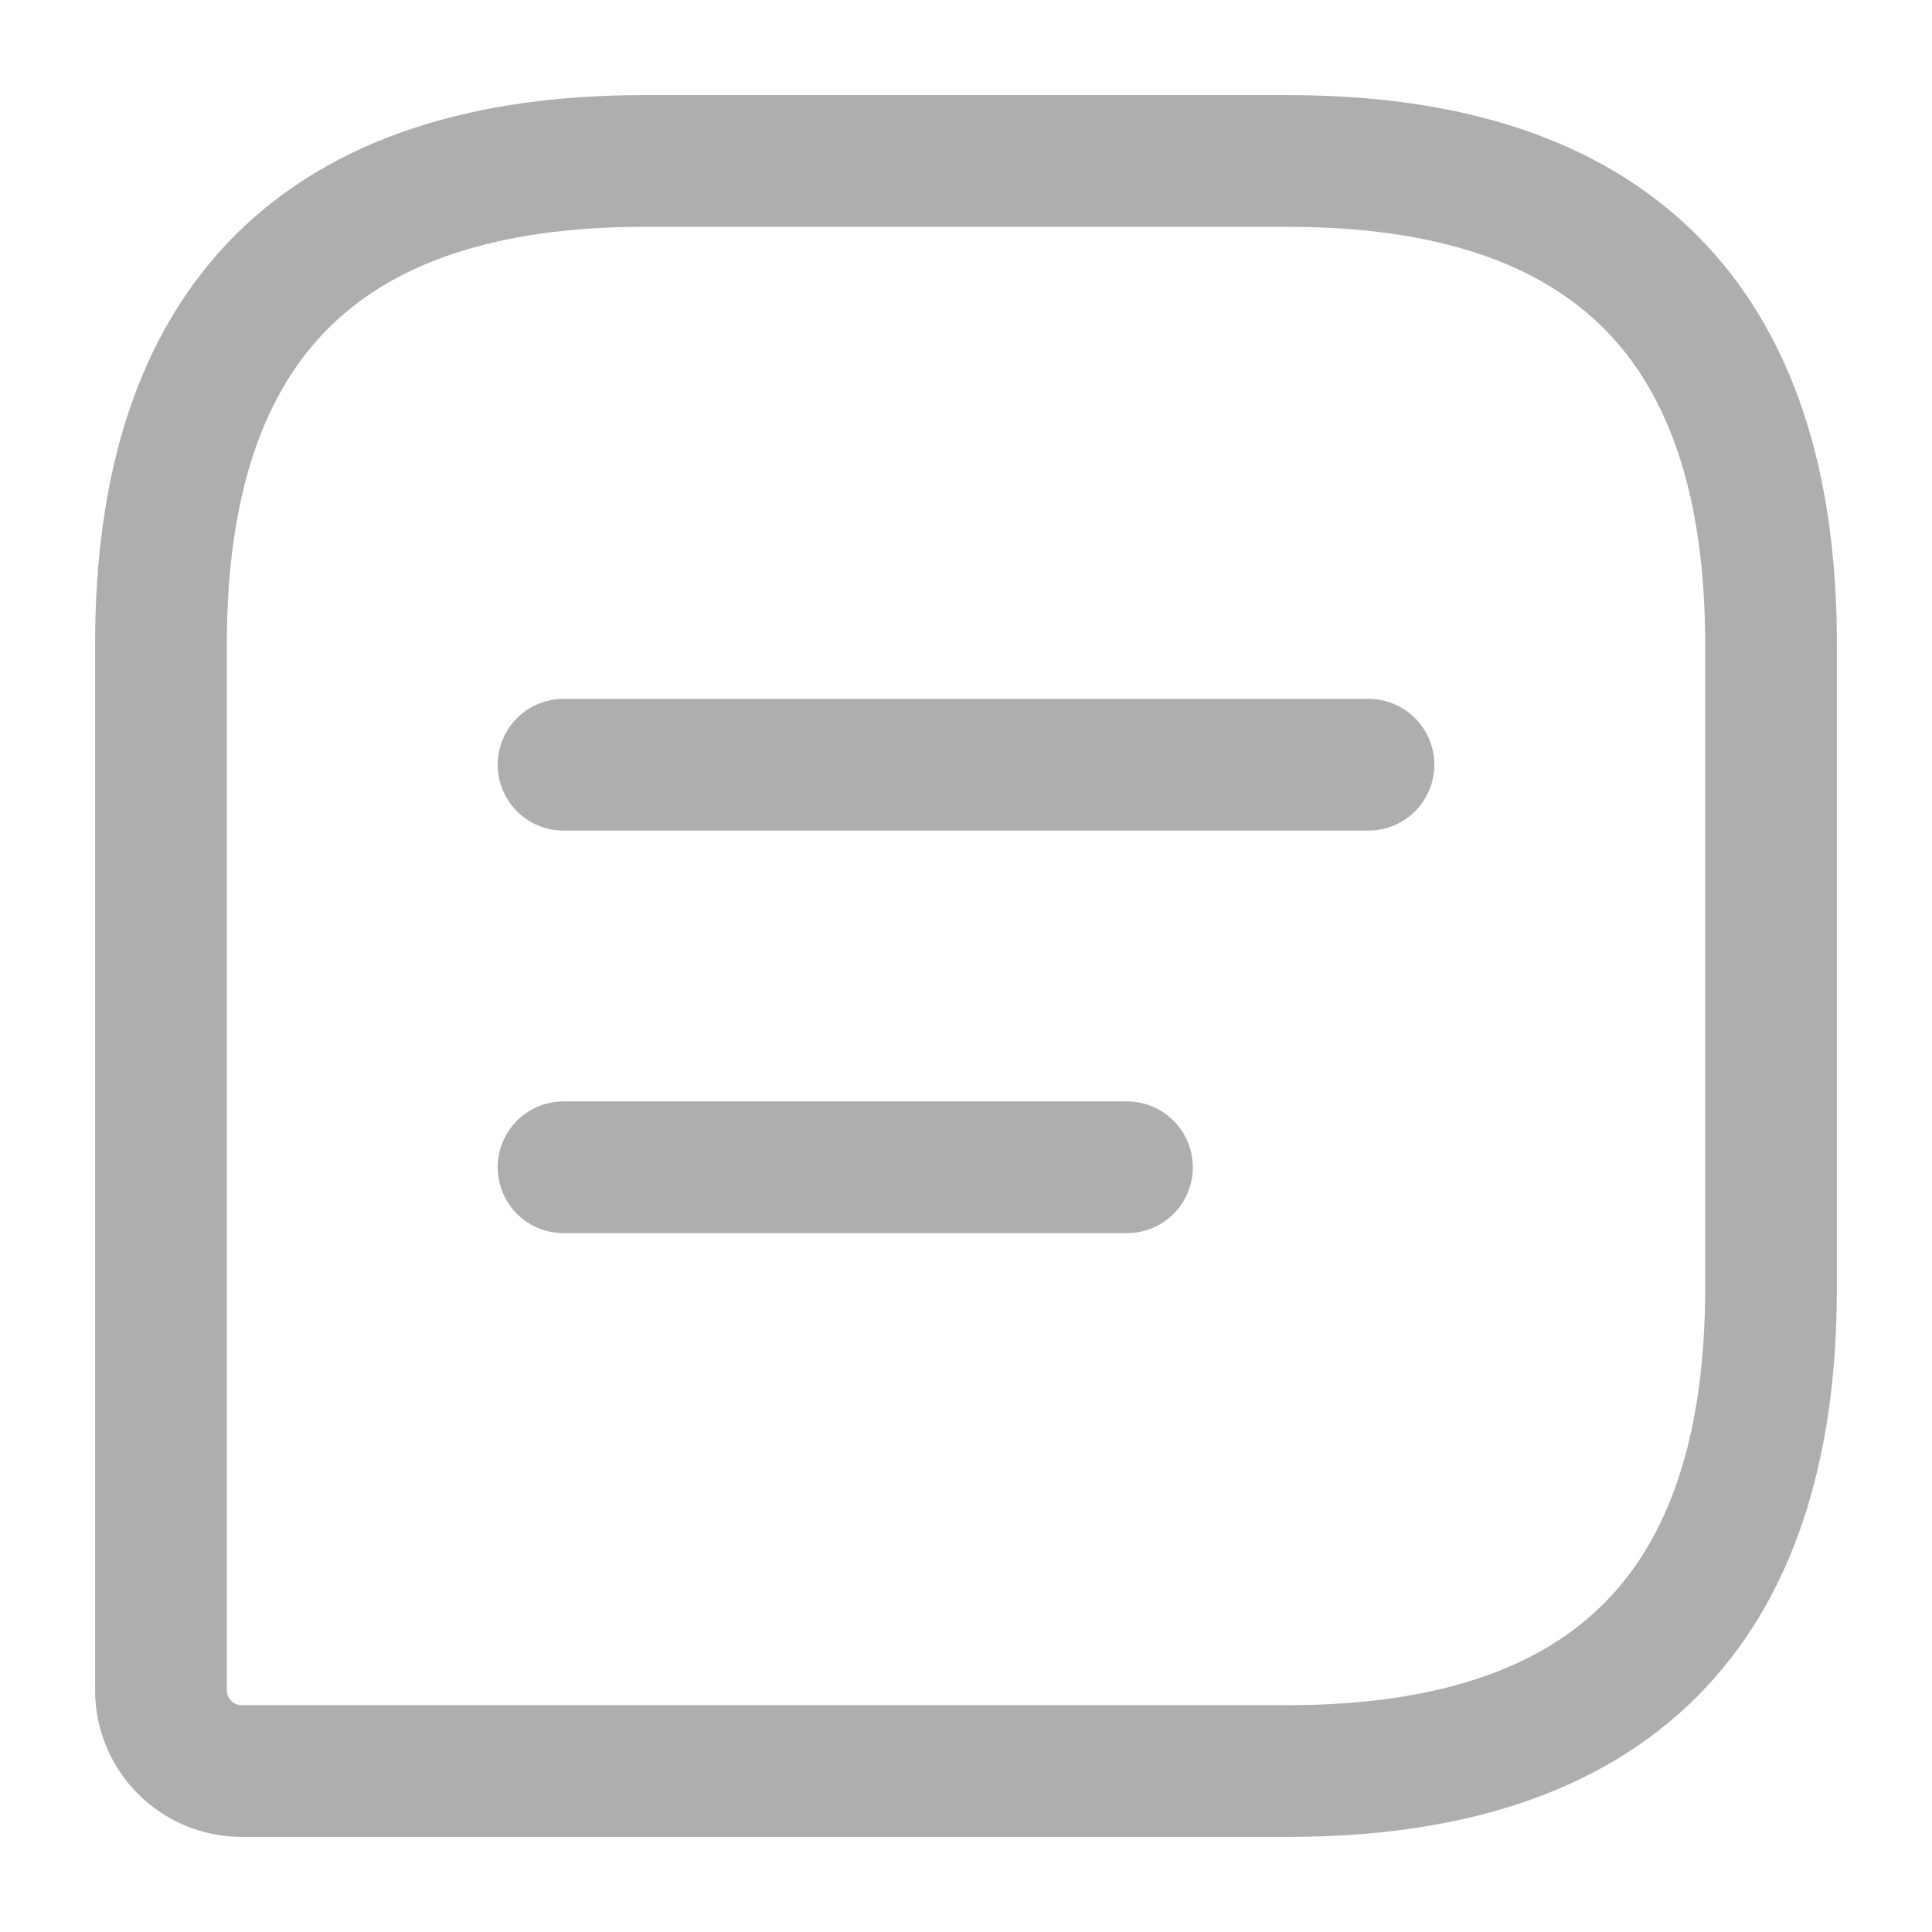 <svg width="22" height="22" viewBox="0 0 22 22" fill="none" xmlns="http://www.w3.org/2000/svg">
    <path d="M14.667 1.833H7.333C3.667 1.833 1.833 3.667 1.833 7.333V19.25C1.833 19.754 2.246 20.167 2.75 20.167H14.667C18.333 20.167 20.167 18.333 20.167 14.667V7.333C20.167 3.667 18.333 1.833 14.667 1.833Z" stroke="#AEAEAE" stroke-width="1.5" stroke-linecap="round" stroke-linejoin="round"/>
    <path d="M6.417 8.708H15.583" stroke="#AEAEAE" stroke-width="1.5" stroke-miterlimit="10" stroke-linecap="round" stroke-linejoin="round"/>
    <path d="M6.417 13.292H12.833" stroke="#AEAEAE" stroke-width="1.5" stroke-miterlimit="10" stroke-linecap="round" stroke-linejoin="round"/>
</svg>

